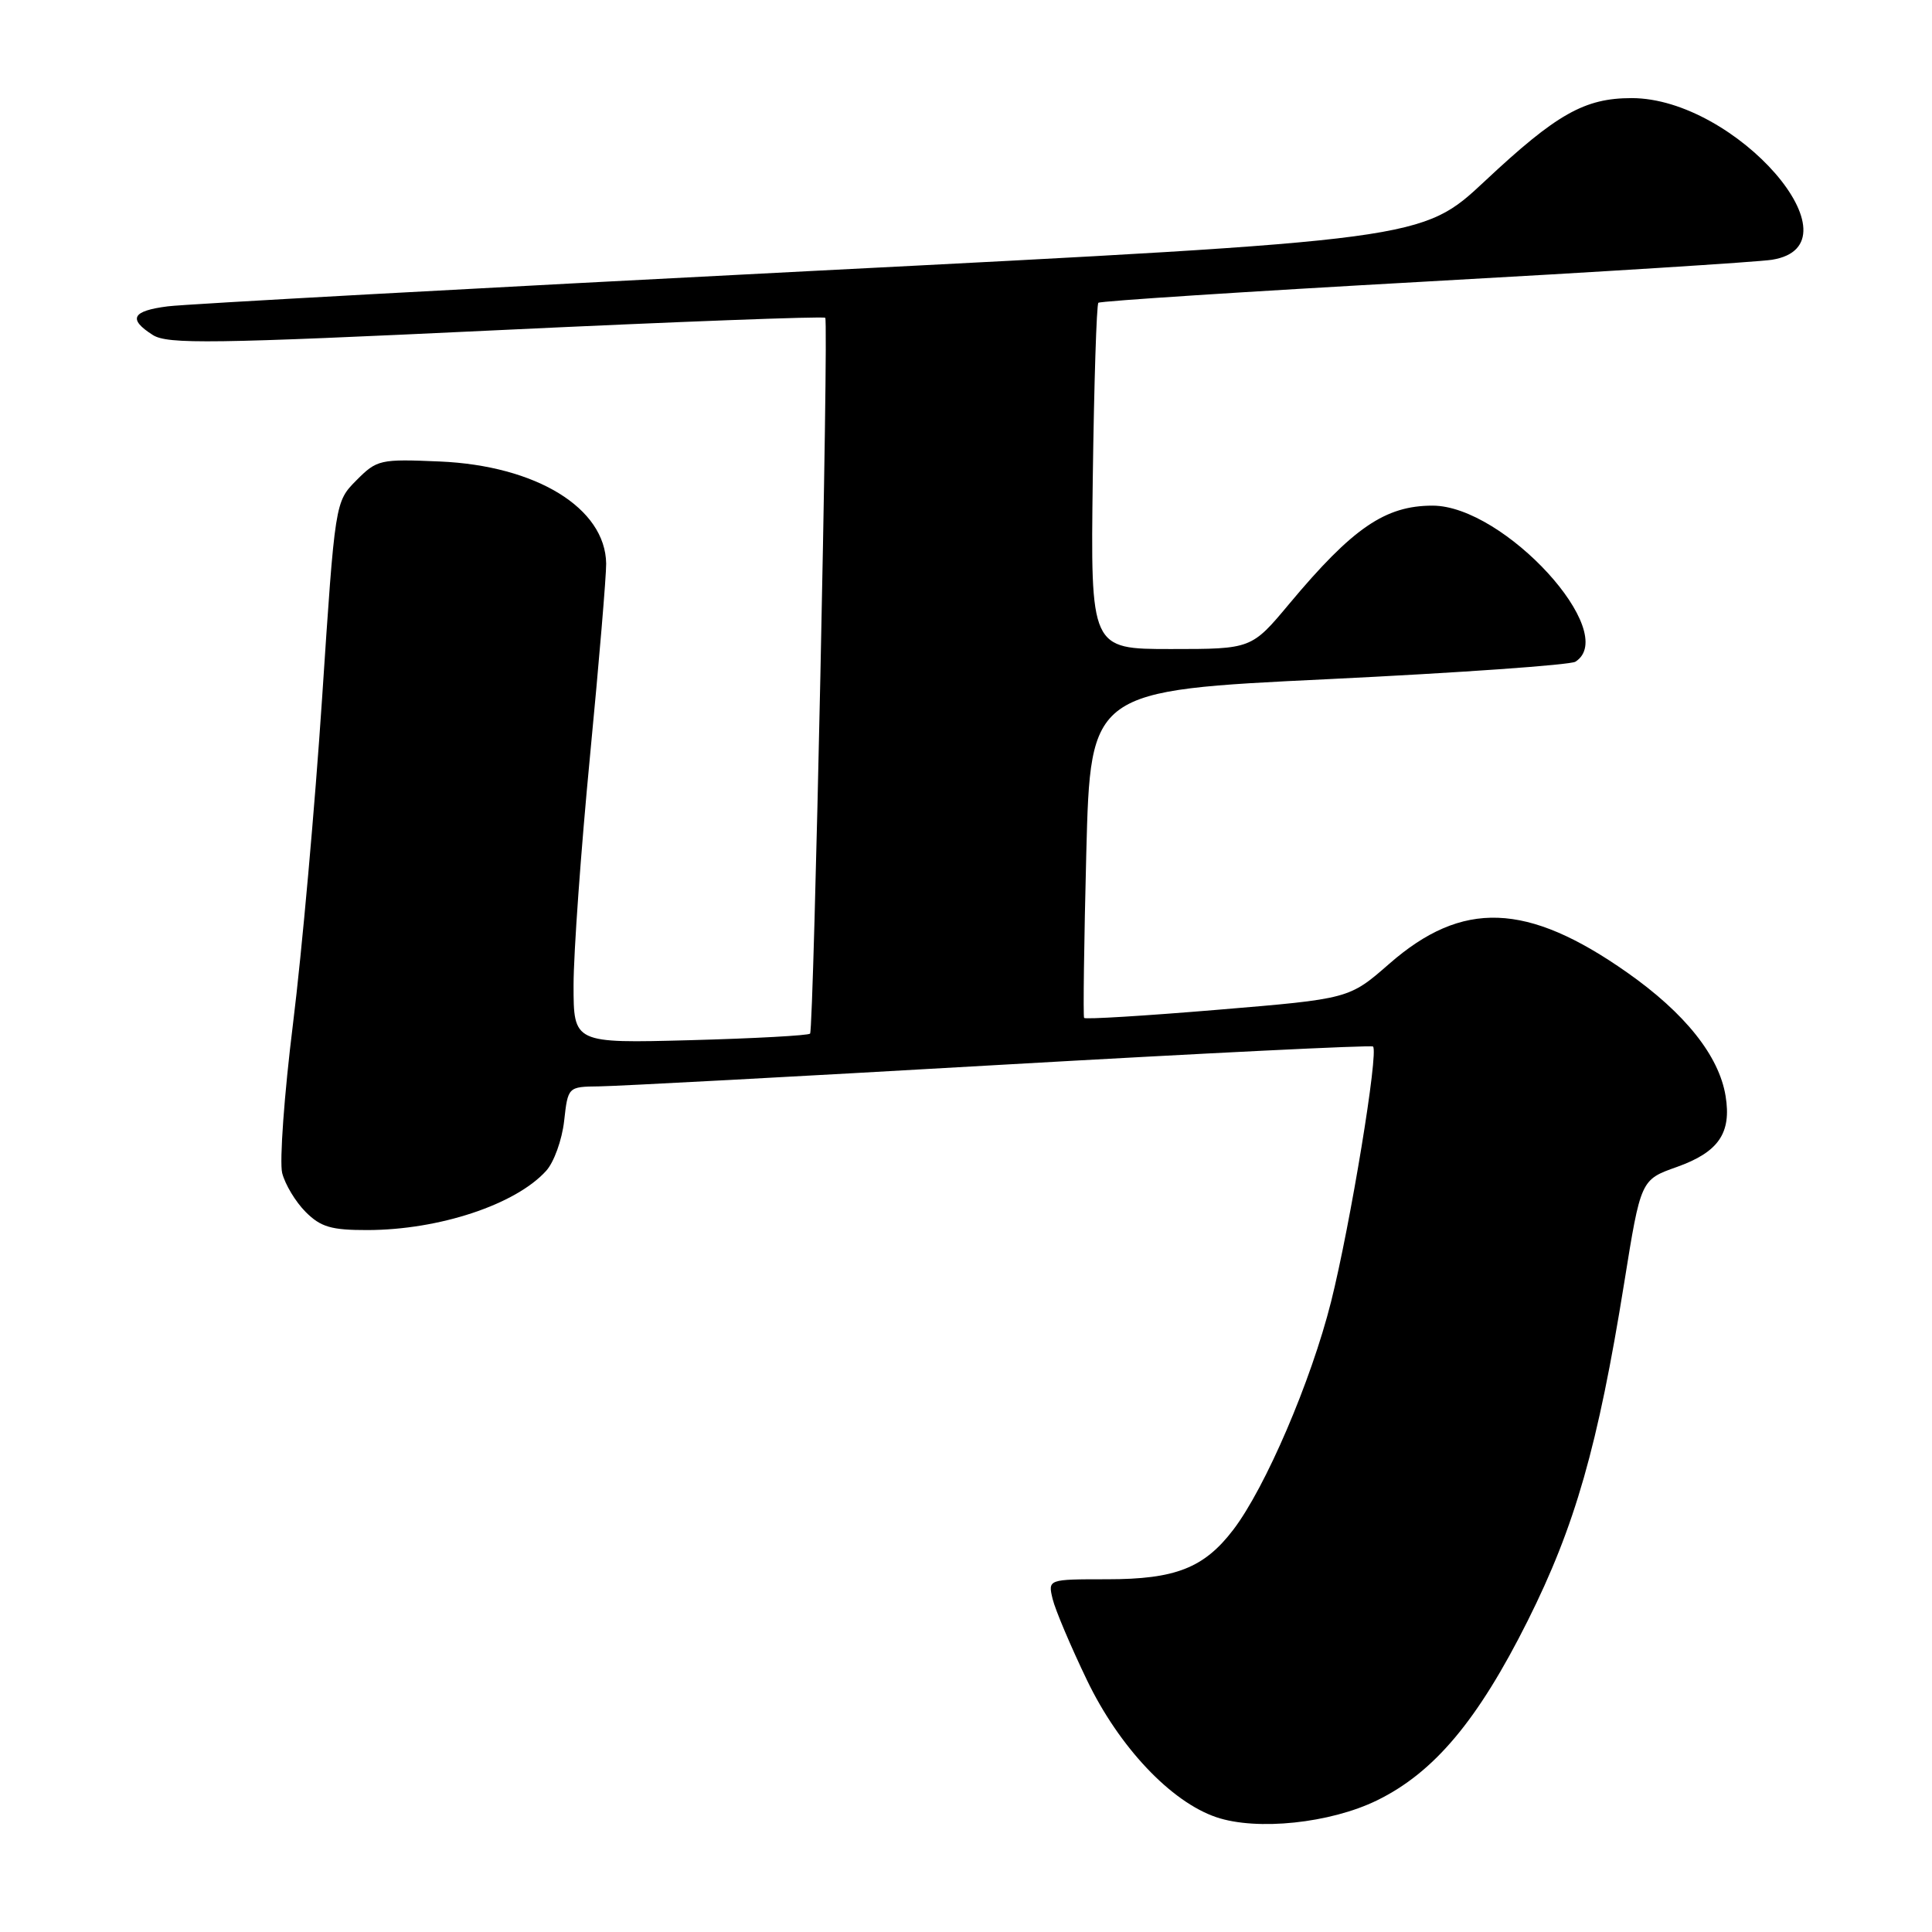 <?xml version="1.0" encoding="UTF-8" standalone="no"?>
<!DOCTYPE svg PUBLIC "-//W3C//DTD SVG 1.1//EN" "http://www.w3.org/Graphics/SVG/1.1/DTD/svg11.dtd" >
<svg xmlns="http://www.w3.org/2000/svg" xmlns:xlink="http://www.w3.org/1999/xlink" version="1.1" viewBox="0 0 256 256">
 <g >
 <path fill="currentColor"
d=" M 182.46 238.56 C 190.03 234.86 195.82 227.96 202.43 214.76 C 208.71 202.21 211.73 191.65 215.21 170.02 C 217.41 156.32 217.41 156.32 222.19 154.63 C 227.72 152.66 229.45 150.14 228.65 145.23 C 227.78 139.90 223.28 134.25 215.59 128.85 C 202.33 119.54 193.77 119.23 184.07 127.72 C 178.77 132.35 178.77 132.35 161.35 133.80 C 151.76 134.60 143.80 135.09 143.65 134.88 C 143.51 134.67 143.64 124.83 143.94 113.00 C 144.50 91.50 144.50 91.50 176.00 89.99 C 193.32 89.15 208.06 88.11 208.75 87.68 C 214.74 83.87 199.29 67.00 189.82 67.00 C 183.55 67.00 179.24 69.95 170.85 79.99 C 165.83 86.00 165.83 86.00 155.16 86.00 C 144.50 86.00 144.50 86.00 144.80 63.28 C 144.97 50.78 145.30 40.36 145.54 40.12 C 145.78 39.89 165.22 38.63 188.74 37.32 C 212.26 36.02 232.99 34.71 234.80 34.42 C 246.93 32.47 230.02 13.00 216.20 13.00 C 209.97 13.00 206.26 15.09 196.77 23.98 C 188.43 31.78 188.43 31.78 107.47 35.91 C 62.93 38.19 24.59 40.29 22.25 40.59 C 17.49 41.19 16.92 42.27 20.25 44.39 C 22.21 45.63 28.07 45.55 65.77 43.76 C 89.57 42.63 109.18 41.89 109.35 42.11 C 109.82 42.70 107.83 136.43 107.34 136.96 C 107.11 137.21 99.96 137.60 91.46 137.83 C 76.00 138.24 76.00 138.24 76.00 130.54 C 76.00 126.30 76.98 112.63 78.18 100.17 C 79.38 87.70 80.34 76.23 80.32 74.68 C 80.22 67.32 71.06 61.70 58.27 61.15 C 50.35 60.81 49.95 60.90 47.22 63.65 C 44.40 66.50 44.40 66.50 42.68 92.50 C 41.73 106.80 40.00 126.19 38.83 135.60 C 37.66 145.00 37.02 153.93 37.39 155.43 C 37.77 156.94 39.17 159.26 40.50 160.59 C 42.50 162.59 43.90 163.00 48.70 162.99 C 58.20 162.97 68.33 159.61 72.37 155.14 C 73.40 154.01 74.47 151.04 74.75 148.54 C 75.26 144.00 75.26 144.00 79.38 143.95 C 81.65 143.93 105.55 142.65 132.50 141.10 C 159.45 139.56 181.69 138.46 181.93 138.67 C 182.71 139.32 178.93 162.29 176.37 172.50 C 173.72 183.03 167.68 197.10 163.43 202.68 C 159.55 207.77 155.75 209.26 146.72 209.26 C 138.85 209.26 138.85 209.26 139.48 211.88 C 139.83 213.32 141.88 218.16 144.03 222.63 C 148.29 231.49 155.15 238.75 161.17 240.79 C 166.55 242.61 176.27 241.59 182.46 238.56 Z "/>
</g>
</svg>